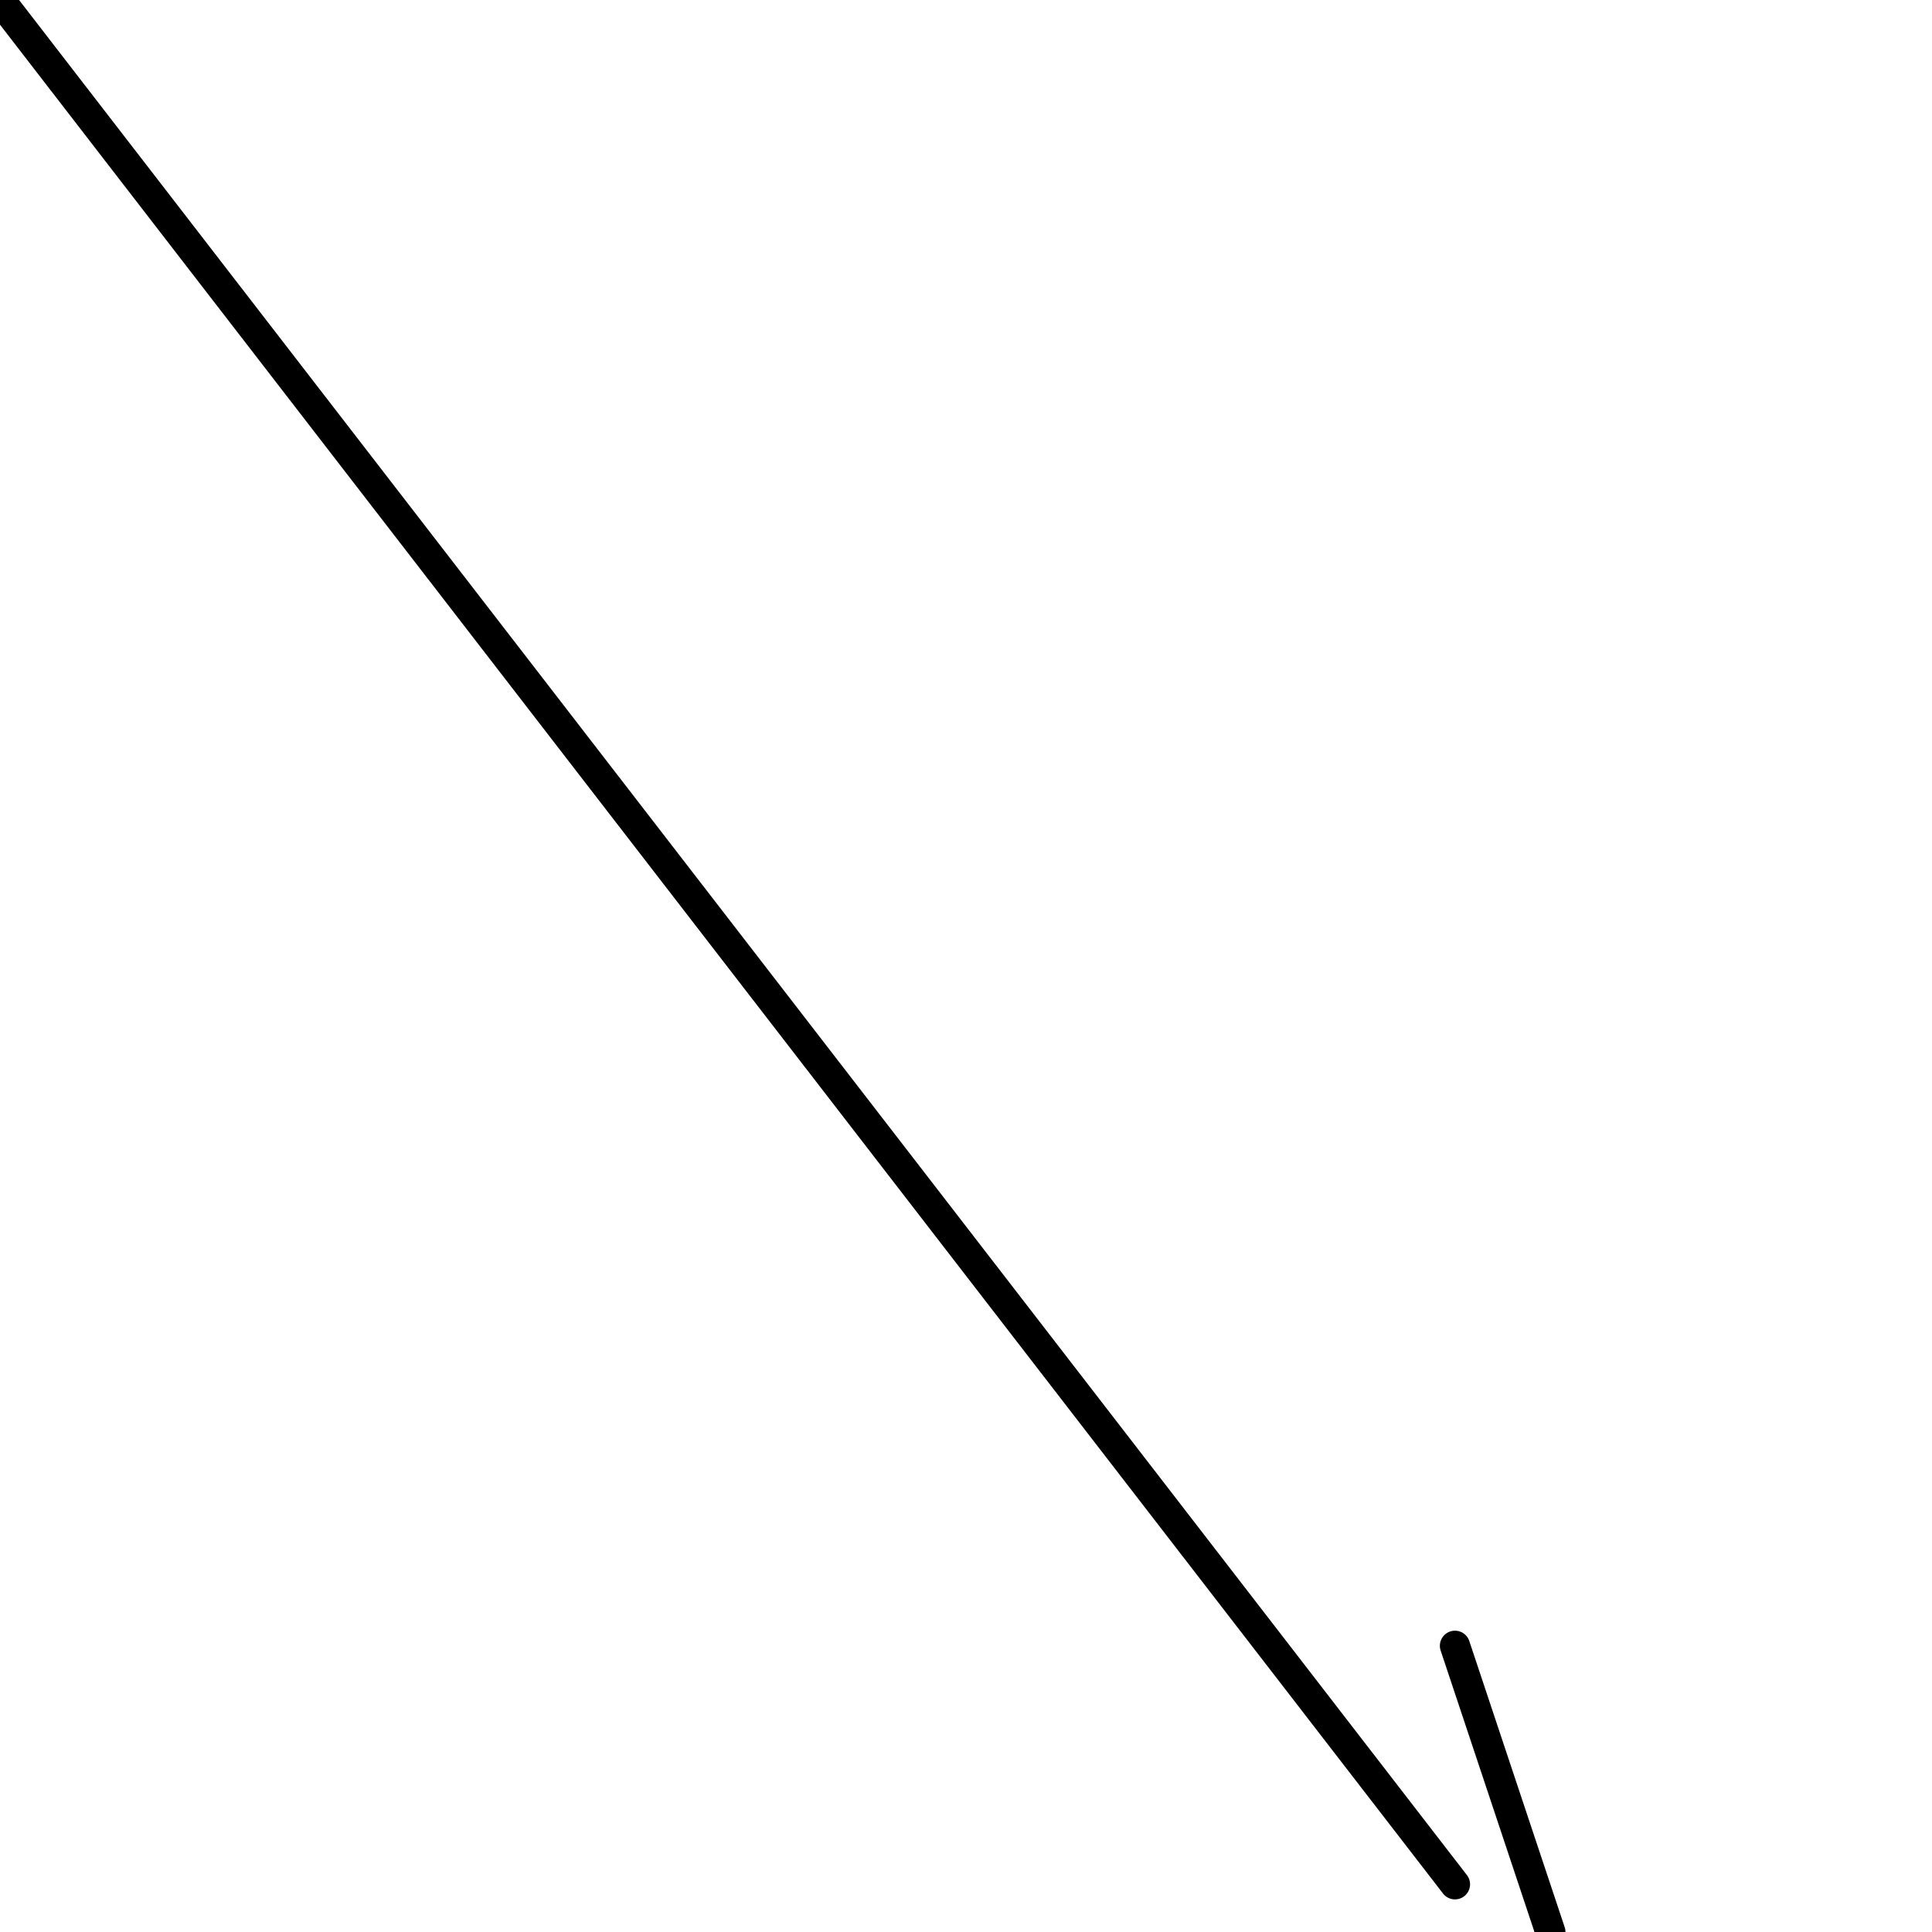 <?xml version="1.0" encoding="utf-8" ?>
<svg baseProfile="full" height="256" version="1.1" width="256" xmlns="http://www.w3.org/2000/svg" xmlns:ev="http://www.w3.org/2001/xml-events" xmlns:xlink="http://www.w3.org/1999/xlink"><defs /><polyline fill="none" points="205.432,256.0 192.79,218.074" stroke="black" stroke-linecap="round" stroke-width="4" /><polyline fill="none" points="192.79,249.679 0.0,0.0" stroke="black" stroke-linecap="round" stroke-width="4" /></svg>